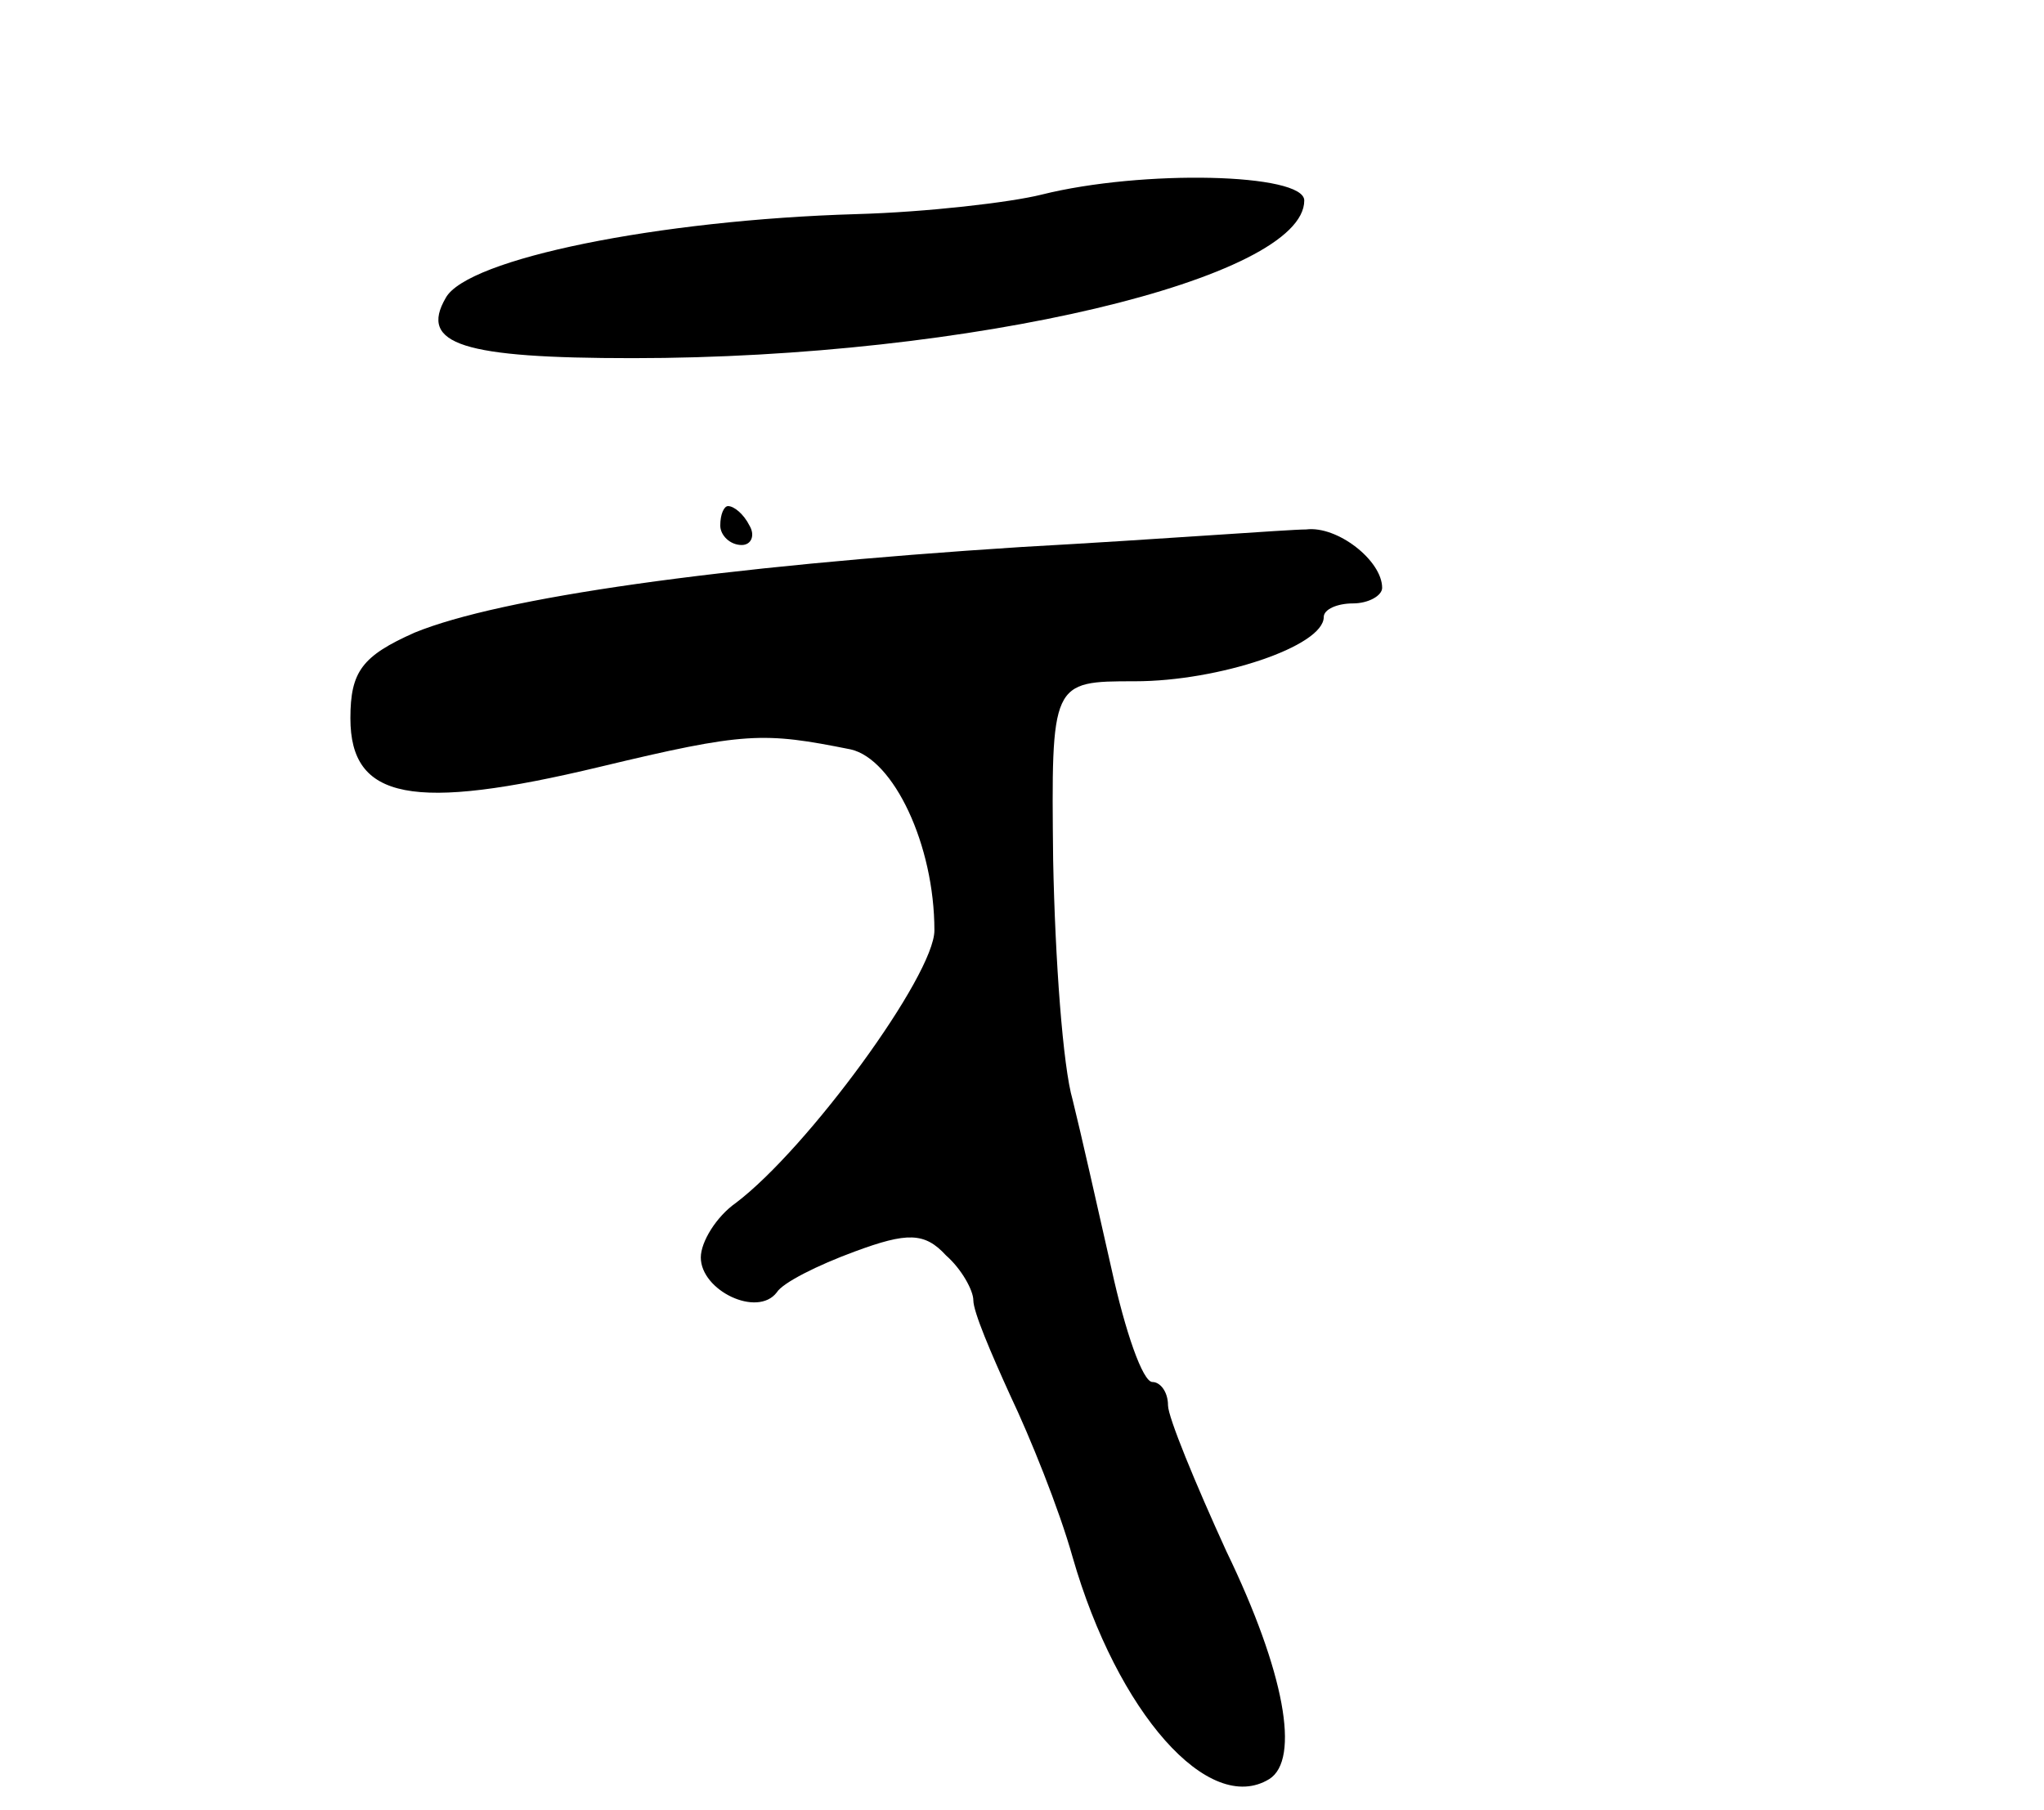 <svg version="1.0" xmlns="http://www.w3.org/2000/svg"
 width="105pt" height="93pt" viewBox="0 0 105 93"
 preserveAspectRatio="xMidYMid meet">
<g transform="translate(0,93) scale(0.1,-0.1)"
fill="#000000" stroke="none">
<path d="M535 830 c-16 -4 -59 -9 -95 -10 -102 -3 -200 -23 -211 -43 -14 -24
9 -31 96 -31 174 0 345 41 345 81 0 14 -83 16 -135 3z"/>
<path d="M370 660 c0 -5 5 -10 11 -10 5 0 7 5 4 10 -3 6 -8 10 -11 10 -2 0 -4
-4 -4 -10z"/>
<path d="M525 649 c-156 -10 -268 -26 -312 -44 -27 -12 -33 -20 -33 -44 0 -42
32 -48 128 -25 75 18 84 18 129 9 22 -5 43 -49 43 -93 0 -23 -65 -112 -102
-140 -10 -7 -18 -20 -18 -28 0 -17 29 -31 39 -18 3 5 21 14 40 21 27 10 36 10
47 -2 8 -7 14 -18 14 -23 0 -6 9 -27 19 -49 10 -21 25 -58 32 -83 23 -80 70
-133 101 -114 16 10 8 55 -22 117 -16 35 -30 69 -30 75 0 7 -4 12 -8 12 -5 0
-14 26 -21 58 -7 31 -16 71 -20 87 -5 17 -9 72 -10 123 -1 92 -1 92 42 92 43
0 97 18 97 33 0 4 7 7 15 7 8 0 15 4 15 8 0 14 -23 32 -39 30 -9 0 -74 -5
-146 -9z"/>
</g>
</svg>
